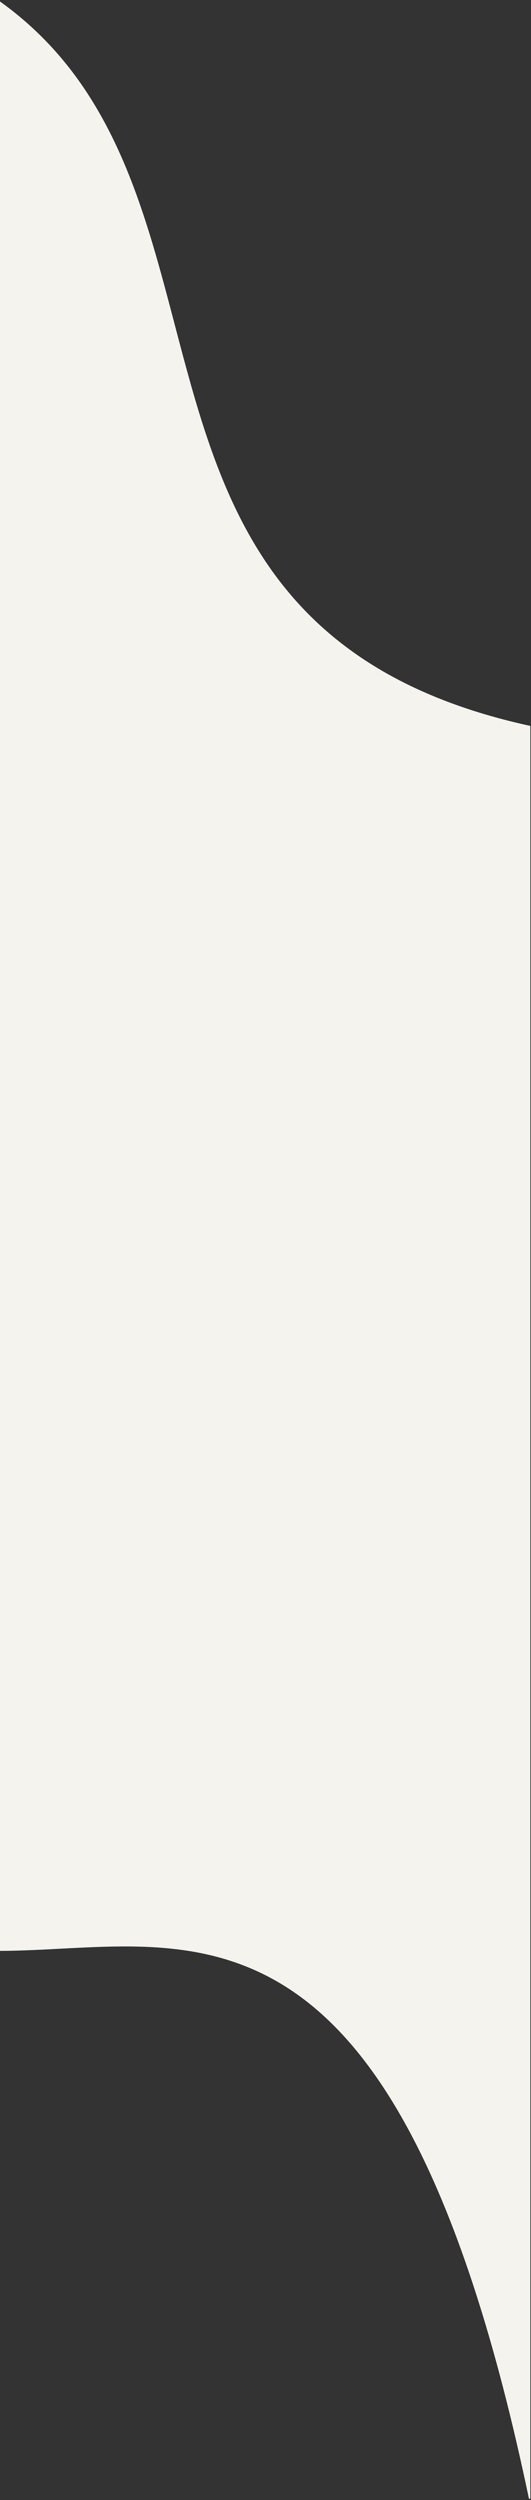 <svg width="390" height="1833" viewBox="0 0 390 1833" fill="none" xmlns="http://www.w3.org/2000/svg">
<rect x="0" y="0" width="390" height="1833" fill="#333333" stroke="none"/>
<path d="M389 532.645C55.017 459.625 195.586 140.538 -1 1V1429.89C135.87 1429.89 290.708 1363.37 389 1832V532.645Z" fill="#F5F3EE" stroke="#F5F3EE"/>
</svg>
